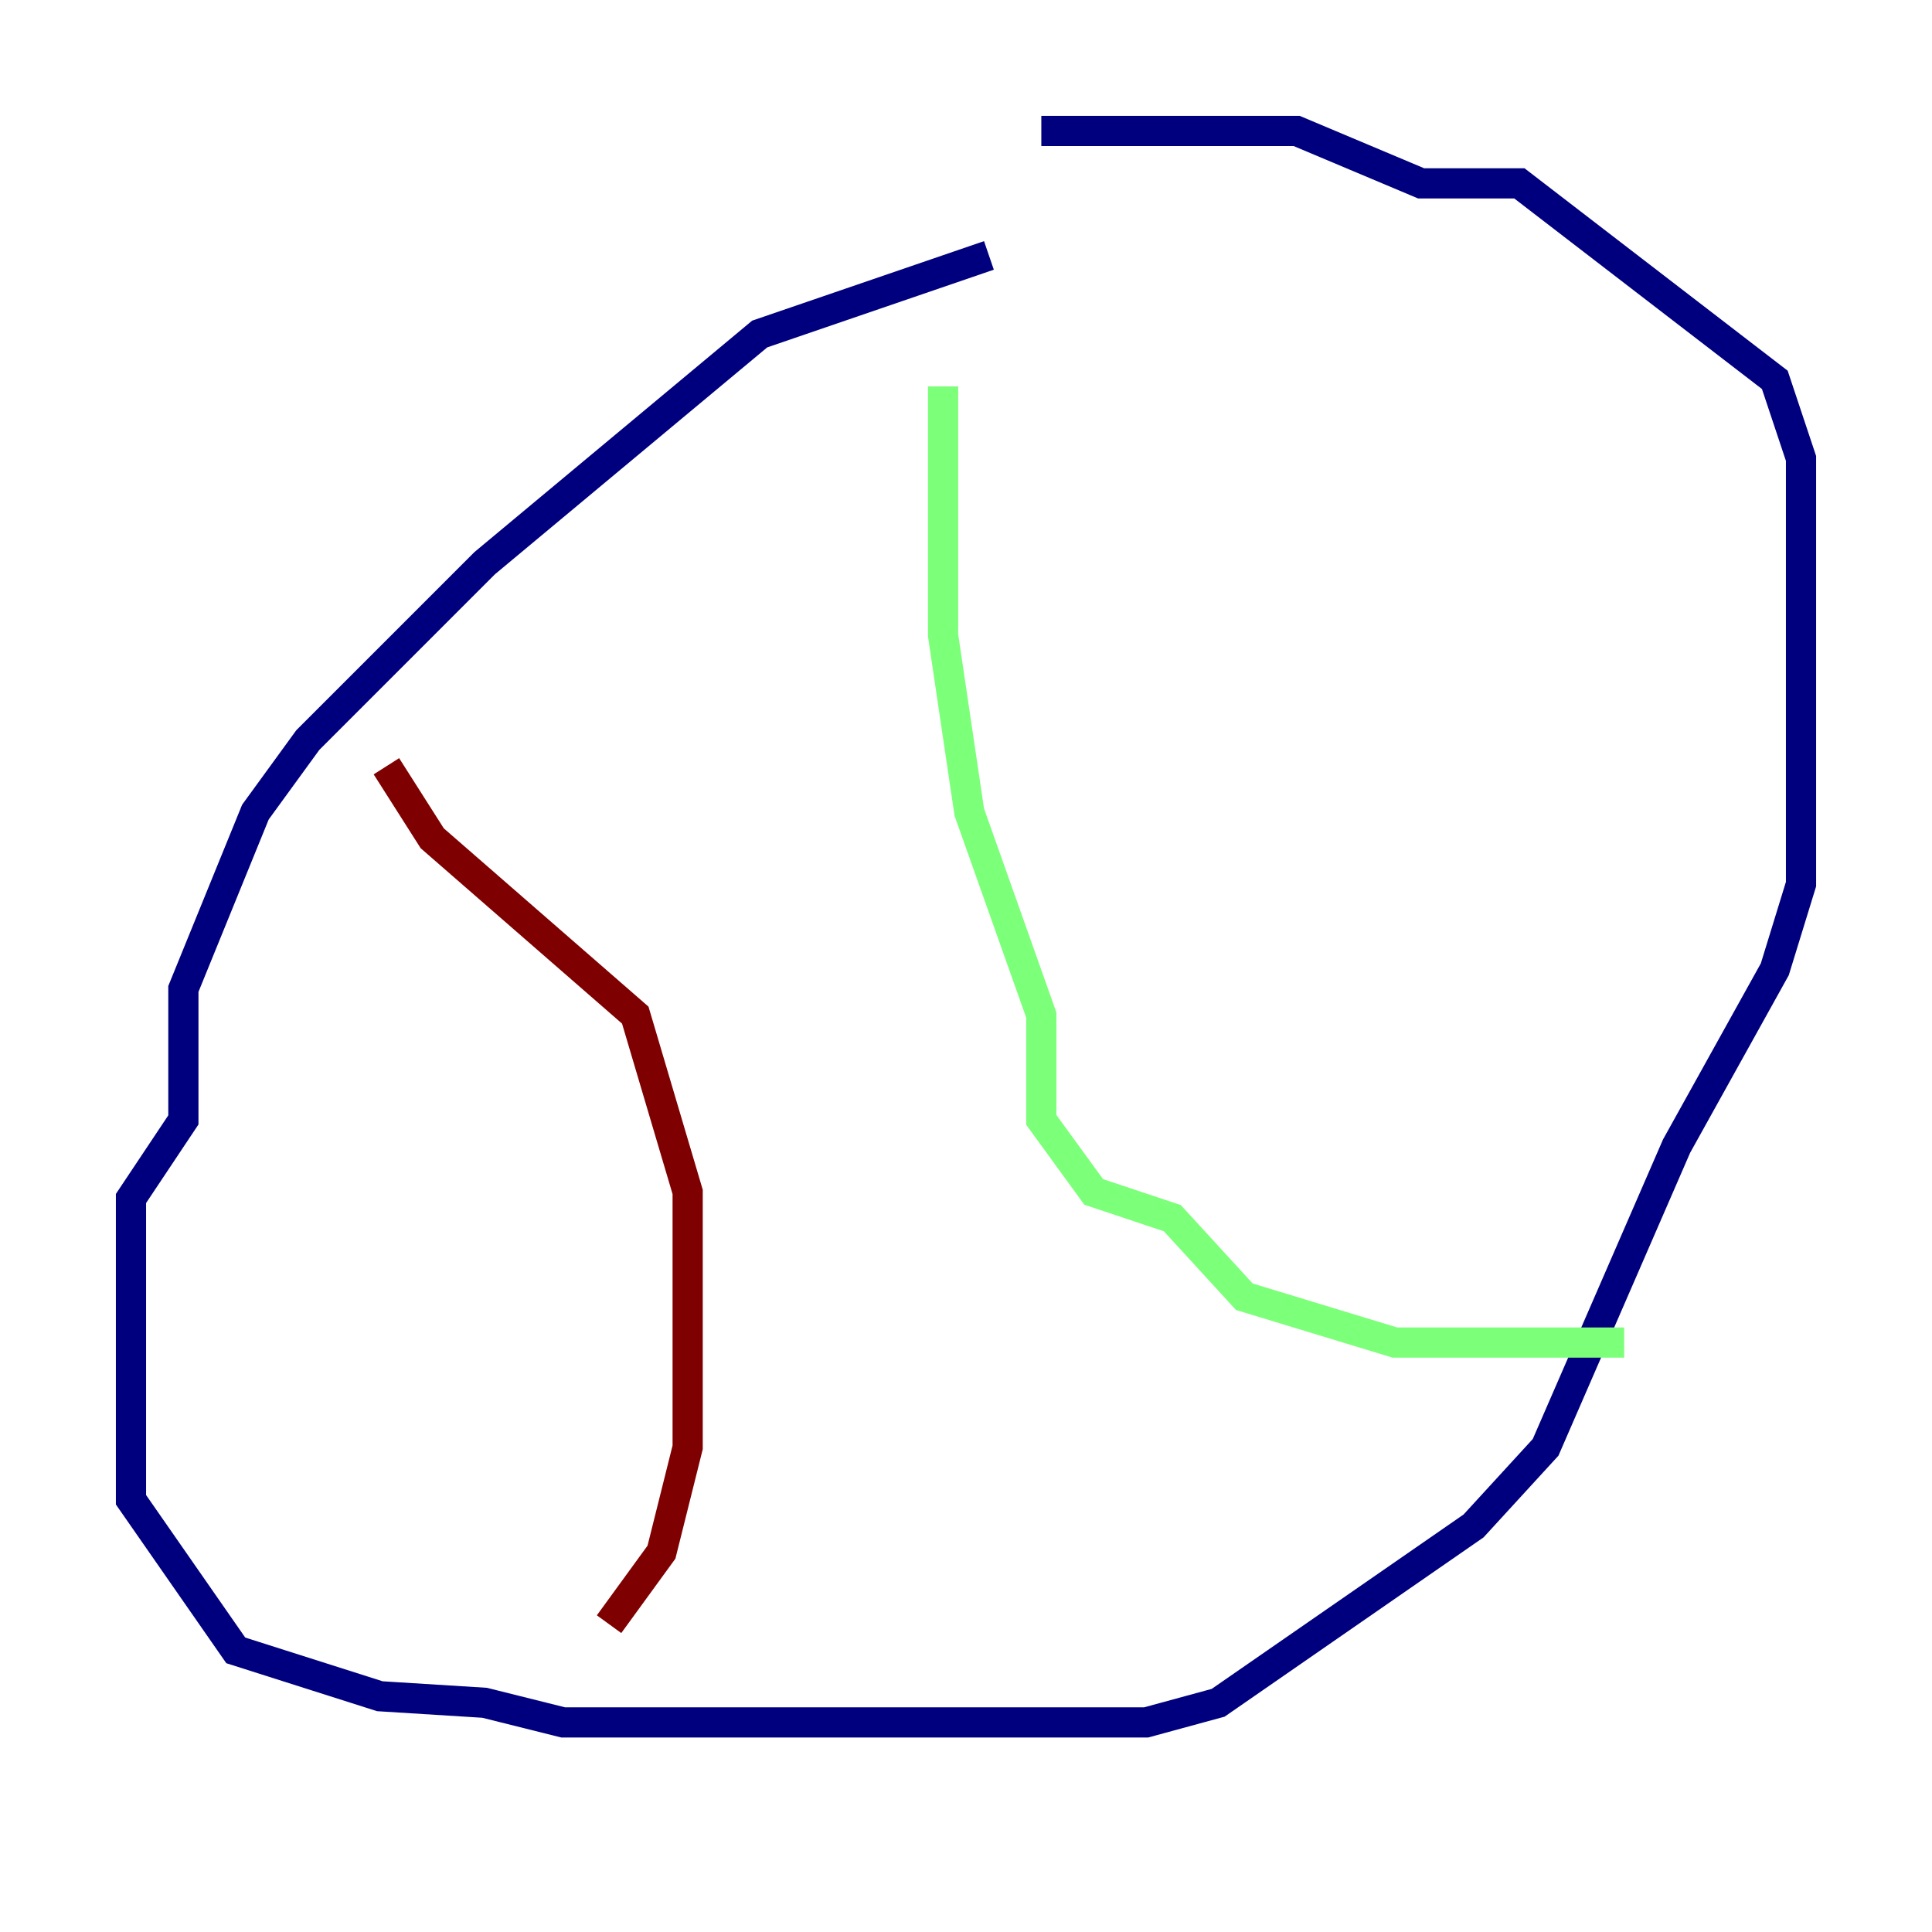 <?xml version="1.0" encoding="utf-8" ?>
<svg baseProfile="tiny" height="128" version="1.2" viewBox="0,0,128,128" width="128" xmlns="http://www.w3.org/2000/svg" xmlns:ev="http://www.w3.org/2001/xml-events" xmlns:xlink="http://www.w3.org/1999/xlink"><defs /><polyline fill="none" points="65.519,16.922 50.332,22.129 32.108,37.315 20.393,49.031 16.922,53.803 12.149,65.519 12.149,74.197 8.678,79.403 8.678,99.363 15.62,109.342 25.166,112.38 32.108,112.814 37.315,114.115 75.932,114.115 80.705,112.814 97.627,101.098 102.4,95.891 111.078,75.932 117.586,64.217 119.322,58.576 119.322,30.373 117.586,25.166 100.664,12.149 94.156,12.149 85.912,8.678 68.99,8.678" stroke="#00007f" stroke-width="2" /><polyline fill="none" points="62.481,25.6 62.481,42.088 64.217,53.803 68.99,67.254 68.99,74.197 72.461,78.969 77.668,80.705 82.441,85.912 92.42,88.949 107.607,88.949" stroke="#7cff79" stroke-width="2" /><polyline fill="none" points="25.6,50.766 28.637,55.539 42.088,67.254 45.559,78.969 45.559,95.891 43.824,102.834 40.352,107.607" stroke="#7f0000" stroke-width="2" /></svg>